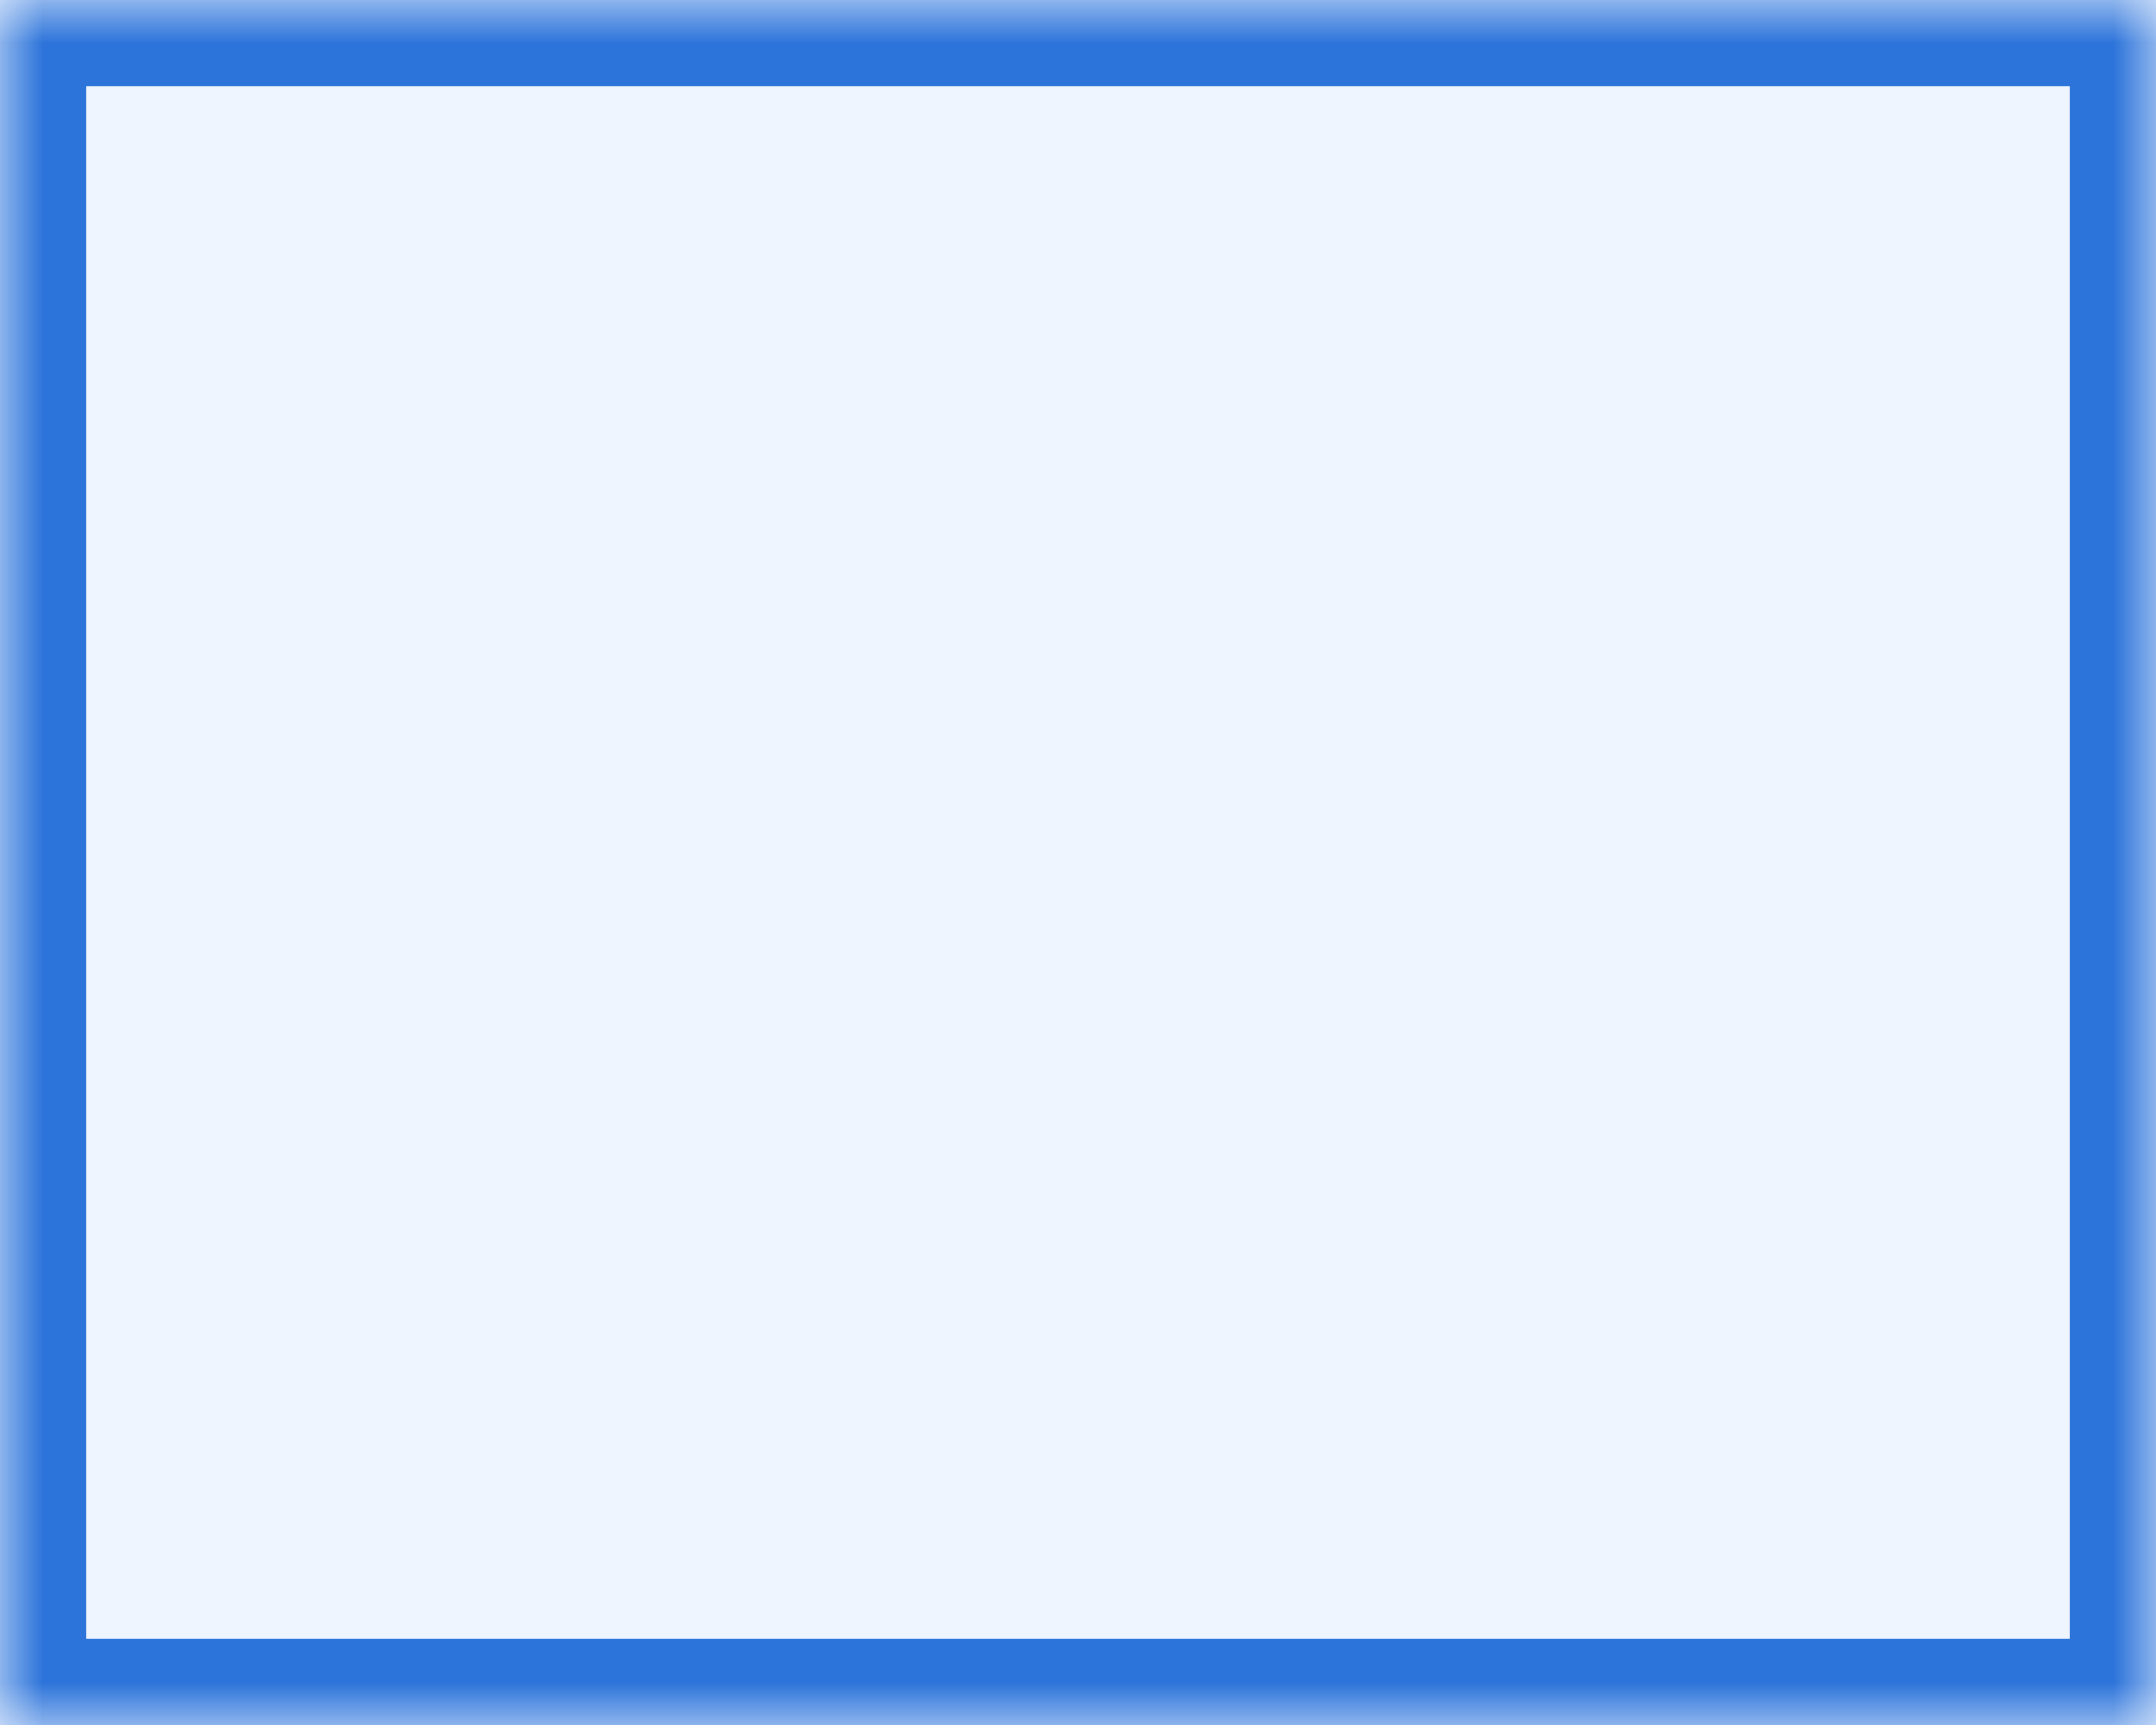 ﻿<?xml version="1.0" encoding="utf-8"?>
<svg version="1.1" xmlns:xlink="http://www.w3.org/1999/xlink" width="25px" height="20px" xmlns="http://www.w3.org/2000/svg">
  <defs>
    <mask fill="white" id="clip486">
      <path d="M 25 20  L 25 0  L 0 0  L 0 20  L 25 20  Z " fill-rule="evenodd" />
    </mask>
  </defs>
  <g>
    <path d="M 25 20  L 25 0  L 0 0  L 0 20  L 25 20  Z " fill-rule="nonzero" fill="#eef5ff" stroke="none" />
    <path d="M 25 20  L 25 0  L 0 0  L 0 20  L 25 20  Z " stroke-width="2" stroke="#2d74da" fill="none" mask="url(#clip486)" />
  </g>
</svg>
